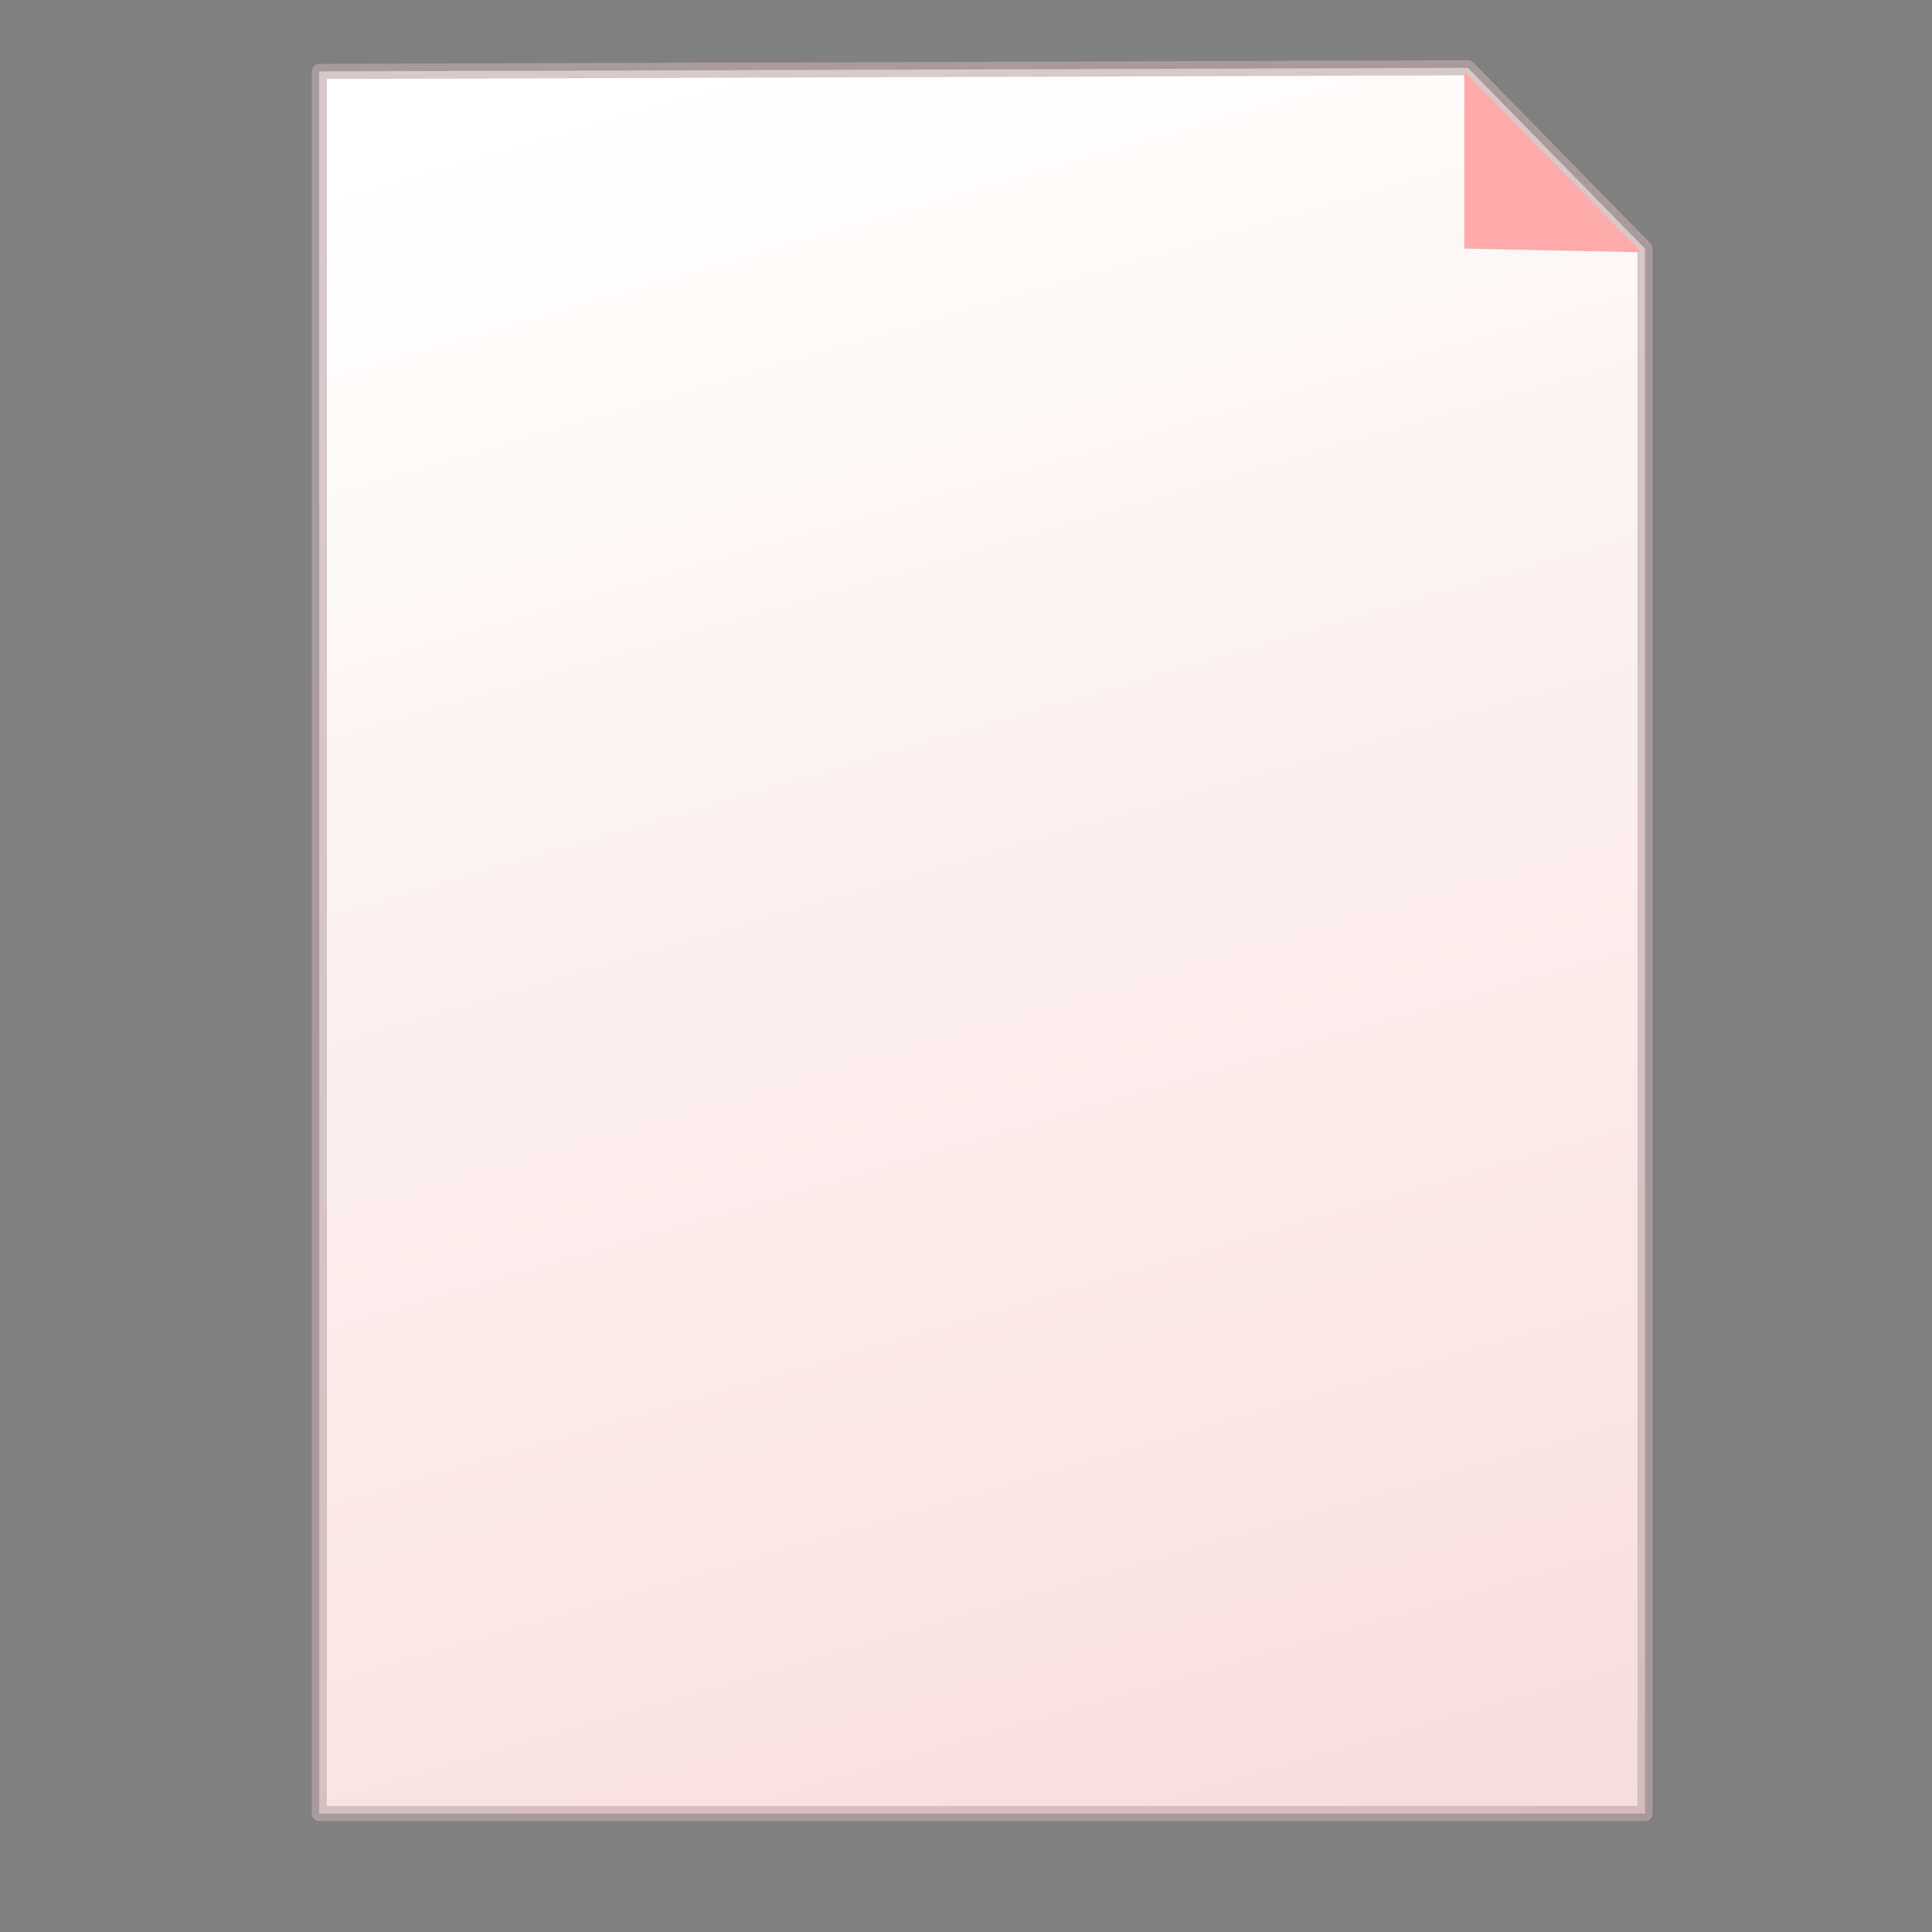 <?xml version="1.0" encoding="UTF-8" standalone="no"?>
<!-- Created with Inkscape (http://www.inkscape.org/) -->
<svg
   xmlns:a="http://ns.adobe.com/AdobeSVGViewerExtensions/3.0/"
   xmlns:dc="http://purl.org/dc/elements/1.1/"
   xmlns:cc="http://web.resource.org/cc/"
   xmlns:rdf="http://www.w3.org/1999/02/22-rdf-syntax-ns#"
   xmlns:svg="http://www.w3.org/2000/svg"
   xmlns="http://www.w3.org/2000/svg"
   xmlns:xlink="http://www.w3.org/1999/xlink"
   xmlns:sodipodi="http://sodipodi.sourceforge.net/DTD/sodipodi-0.dtd"
   xmlns:inkscape="http://www.inkscape.org/namespaces/inkscape"
   id="svg2"
   sodipodi:version="0.32"
   inkscape:version="0.44"
   width="256"
   height="256"
   version="1.0"
   sodipodi:docbase="/media/disk-hda2/svg1/tip"
   sodipodi:docname="mail2.svg">
  <rect width="100%" height="100%" fill="#808080" stroke="none"/>
  <defs
     id="defs5">
    <linearGradient
       id="linearGradient2823">
      <stop
         id="stop2825"
         offset="0"
         style="stop-color:white;stop-opacity:1" />
      <stop
         style="stop-color:#888;stop-opacity:0.498"
         offset="1"
         id="stop2827" />
    </linearGradient>
    <linearGradient
       id="linearGradient2802">
      <stop
         style="stop-color:white;stop-opacity:1"
         offset="0"
         id="stop2804" />
      <stop
         id="stop2808"
         offset="1"
         style="stop-color:#e3dada;stop-opacity:0.497" />
    </linearGradient>
    <linearGradient
       id="linearGradient2790"
       inkscape:collect="always">
      <stop
         id="stop2792"
         offset="0"
         style="stop-color:#aeaeae;stop-opacity:1" />
      <stop
         id="stop2794"
         offset="1"
         style="stop-color:#0d0d0d;stop-opacity:1" />
    </linearGradient>
    <linearGradient
       inkscape:collect="always"
       id="linearGradient2778">
      <stop
         style="stop-color:#d6d6d6;stop-opacity:1"
         offset="0"
         id="stop2780" />
      <stop
         style="stop-color:#979494;stop-opacity:1"
         offset="1"
         id="stop2782" />
    </linearGradient>
    <linearGradient
       inkscape:collect="always"
       id="linearGradient2768">
      <stop
         style="stop-color:white;stop-opacity:1"
         offset="0"
         id="stop2770" />
      <stop
         style="stop-color:black;stop-opacity:1"
         offset="1"
         id="stop2772" />
    </linearGradient>
    <linearGradient
       inkscape:collect="always"
       id="linearGradient2760">
      <stop
         style="stop-color:#34384a;stop-opacity:1"
         offset="0"
         id="stop2762" />
      <stop
         style="stop-color:#c7cadd;stop-opacity:1"
         offset="1"
         id="stop2764" />
    </linearGradient>
    <linearGradient
       inkscape:collect="always"
       xlink:href="#linearGradient2760"
       id="linearGradient2766"
       x1="34.832"
       y1="105.903"
       x2="93.856"
       y2="34.808"
       gradientUnits="userSpaceOnUse" />
    <radialGradient
       inkscape:collect="always"
       xlink:href="#linearGradient2768"
       id="radialGradient2774"
       cx="60.897"
       cy="91.578"
       fx="60.897"
       fy="91.578"
       r="47.021"
       gradientTransform="matrix(1.322,2.121305e-2,-2.428343e-2,1.513,-17.362,-51.406)"
       gradientUnits="userSpaceOnUse" />
    <linearGradient
       inkscape:collect="always"
       xlink:href="#linearGradient2778"
       id="linearGradient2784"
       x1="54.796"
       y1="100.59"
       x2="71.765"
       y2="53.875"
       gradientUnits="userSpaceOnUse" />
    <radialGradient
       inkscape:collect="always"
       xlink:href="#linearGradient2790"
       id="radialGradient2821"
       cx="72.449"
       cy="68.101"
       fx="72.449"
       fy="68.101"
       r="24.311"
       gradientTransform="matrix(-1.628,3.767448e-2,-3.322616e-2,-1.415,192.645,163.112)"
       gradientUnits="userSpaceOnUse" />
    <linearGradient
       y2="7.743"
       x2="103.561"
       y1="312.136"
       x1="192.121"
       gradientUnits="userSpaceOnUse"
       id="linearGradient3559"
       xlink:href="#linearGradient2853"
       inkscape:collect="always" />
    <linearGradient
       gradientUnits="userSpaceOnUse"
       y2="118.314"
       x2="513.547"
       y1="118.314"
       x1="484.71"
       gradientTransform="scale(1.033,0.968)"
       id="linearGradient3557"
       xlink:href="#linearGradient2853"
       inkscape:collect="always" />
    <linearGradient
       inkscape:collect="always"
       id="linearGradient4719">
      <stop
         style="stop-color:#d9a724;stop-opacity:1;"
         offset="0"
         id="stop4721" />
      <stop
         style="stop-color:#d9a724;stop-opacity:0;"
         offset="1"
         id="stop4723" />
    </linearGradient>
    <linearGradient
       id="linearGradient4711"
       inkscape:collect="always">
      <stop
         id="stop4713"
         offset="0"
         style="stop-color:#d9a724;stop-opacity:1" />
      <stop
         id="stop4715"
         offset="1"
         style="stop-color:#f3de95;stop-opacity:0.498" />
    </linearGradient>
    <linearGradient
       inkscape:collect="always"
       id="linearGradient4703">
      <stop
         style="stop-color:#d9a724;stop-opacity:1"
         offset="0"
         id="stop4705" />
      <stop
         style="stop-color:#f3de95;stop-opacity:0.498"
         offset="1"
         id="stop4707" />
    </linearGradient>
    <linearGradient
       inkscape:collect="always"
       id="linearGradient4685">
      <stop
         style="stop-color:#ecb21c;stop-opacity:1"
         offset="0"
         id="stop4687" />
      <stop
         style="stop-color:#f4db49;stop-opacity:1"
         offset="1"
         id="stop4689" />
    </linearGradient>
    <linearGradient
       inkscape:collect="always"
       id="linearGradient2876">
      <stop
         style="stop-color:#ebe9d6;stop-opacity:1;"
         offset="0"
         id="stop2878" />
      <stop
         style="stop-color:#ebe9d6;stop-opacity:0;"
         offset="1"
         id="stop2880" />
    </linearGradient>
    <linearGradient
       inkscape:collect="always"
       id="linearGradient2827">
      <stop
         style="stop-color:#ebe9d6;stop-opacity:1;"
         offset="0"
         id="stop2829" />
      <stop
         style="stop-color:#ebe9d6;stop-opacity:0;"
         offset="1"
         id="stop2831" />
    </linearGradient>
    <linearGradient
       inkscape:collect="always"
       id="linearGradient2806">
      <stop
         style="stop-color:#3b391e;stop-opacity:1;"
         offset="0"
         id="stop2394" />
      <stop
         style="stop-color:#3b391e;stop-opacity:0;"
         offset="1"
         id="stop2810" />
    </linearGradient>
    <linearGradient
       inkscape:collect="always"
       id="linearGradient2796">
      <stop
         style="stop-color:#d3c935;stop-opacity:1"
         offset="0"
         id="stop2798" />
      <stop
         style="stop-color:#f3e414;stop-opacity:0"
         offset="1"
         id="stop2800" />
    </linearGradient>
    <linearGradient
       id="linearGradient3750">
      <stop
         style="stop-color:white;stop-opacity:1"
         offset="0"
         id="stop3752" />
      <stop
         id="stop2387"
         offset="0"
         style="stop-color:#787871;stop-opacity:0.498;" />
      <stop
         style="stop-color:#fffffe;stop-opacity:0"
         offset="1"
         id="stop3754" />
    </linearGradient>
    <linearGradient
       inkscape:collect="always"
       id="linearGradient2857">
      <stop
         style="stop-color:black;stop-opacity:1;"
         offset="0"
         id="stop2859" />
      <stop
         style="stop-color:black;stop-opacity:0;"
         offset="1"
         id="stop2861" />
    </linearGradient>
    <linearGradient
       inkscape:collect="always"
       xlink:href="#linearGradient2857"
       id="linearGradient2863"
       x1="787.636"
       y1="219.612"
       x2="787.636"
       y2="-1.56"
       gradientUnits="userSpaceOnUse"
       gradientTransform="matrix(0.42,0,0,0.42,-200.471,8.416)" />
    <linearGradient
       inkscape:collect="always"
       xlink:href="#linearGradient3750"
       id="linearGradient3756"
       x1="1084.31"
       y1="547.158"
       x2="1076.37"
       y2="87.801"
       gradientUnits="userSpaceOnUse"
       gradientTransform="matrix(0.42,0,0,0.42,-329.57,51.764)" />
    <linearGradient
       inkscape:collect="always"
       xlink:href="#linearGradient2827"
       id="linearGradient2378"
       x1="293.583"
       y1="206.65"
       x2="297.576"
       y2="122.466"
       gradientUnits="userSpaceOnUse"
       gradientTransform="matrix(0.42,0,0,0.42,3.319,14.318)" />
    <linearGradient
       inkscape:collect="always"
       xlink:href="#linearGradient2806"
       id="linearGradient3514"
       gradientUnits="userSpaceOnUse"
       gradientTransform="translate(249.185,-8.98)"
       spreadMethod="reflect"
       x1="266.396"
       y1="123.518"
       x2="266.396"
       y2="99.458" />
    <linearGradient
       inkscape:collect="always"
       xlink:href="#linearGradient2796"
       id="linearGradient3517"
       gradientUnits="userSpaceOnUse"
       gradientTransform="matrix(0.42,0,0,0.42,4.035,13.588)"
       x1="293.583"
       y1="206.65"
       x2="297.576"
       y2="122.466" />
    <linearGradient
       inkscape:collect="always"
       xlink:href="#linearGradient2806"
       id="linearGradient2889"
       gradientUnits="userSpaceOnUse"
       x1="234.967"
       y1="116.596"
       x2="214.763"
       y2="86.664"
       gradientTransform="matrix(0.458,0,0,0.496,22.062,-4.984)" />
    <linearGradient
       inkscape:collect="always"
       xlink:href="#linearGradient2876"
       id="linearGradient2893"
       gradientUnits="userSpaceOnUse"
       gradientTransform="matrix(0.458,0,0,0.496,-4.527,-3.43)"
       x1="246.966"
       y1="108.991"
       x2="291.212"
       y2="151.942" />
    <linearGradient
       inkscape:collect="always"
       xlink:href="#linearGradient2806"
       id="linearGradient2897"
       gradientUnits="userSpaceOnUse"
       gradientTransform="matrix(0.458,0,0,0.496,-5.172,-4.357)"
       x1="234.967"
       y1="116.596"
       x2="214.763"
       y2="86.664" />
    <linearGradient
       inkscape:collect="always"
       xlink:href="#linearGradient2876"
       id="linearGradient2901"
       gradientUnits="userSpaceOnUse"
       gradientTransform="matrix(0.458,0,0,0.496,20.87,-4.096)"
       x1="246.966"
       y1="108.991"
       x2="291.212"
       y2="151.942" />
    <linearGradient
       inkscape:collect="always"
       xlink:href="#linearGradient4685"
       id="linearGradient4691"
       x1="196.578"
       y1="539.782"
       x2="146.01"
       y2="471.608"
       gradientUnits="userSpaceOnUse"
       gradientTransform="matrix(0.42,0,0,0.42,-0.545,10.764)" />
    <linearGradient
       inkscape:collect="always"
       xlink:href="#linearGradient4711"
       id="linearGradient4701"
       x1="257.507"
       y1="558.988"
       x2="114.828"
       y2="483.171"
       gradientUnits="userSpaceOnUse"
       gradientTransform="matrix(0.42,0,0,0.42,-1.422,9.422)" />
    <linearGradient
       inkscape:collect="always"
       xlink:href="#linearGradient4703"
       id="linearGradient4709"
       x1="293.437"
       y1="577.874"
       x2="150.757"
       y2="502.057"
       gradientUnits="userSpaceOnUse"
       gradientTransform="matrix(0.42,0,0,0.42,-16.507,1.482)" />
    <linearGradient
       inkscape:collect="always"
       xlink:href="#linearGradient4719"
       id="linearGradient4725"
       x1="110.969"
       y1="502.534"
       x2="135.195"
       y2="531.53"
       gradientUnits="userSpaceOnUse"
       gradientTransform="matrix(0.42,0,0,0.42,4.131955e-2,11.352)" />
    <linearGradient
       inkscape:collect="always"
       xlink:href="#linearGradient4685"
       id="linearGradient4729"
       gradientUnits="userSpaceOnUse"
       gradientTransform="matrix(-0.42,0,0,0.42,261.846,9.003)"
       x1="196.578"
       y1="539.782"
       x2="146.01"
       y2="471.608" />
    <linearGradient
       inkscape:collect="always"
       xlink:href="#linearGradient4703"
       id="linearGradient4733"
       gradientUnits="userSpaceOnUse"
       gradientTransform="matrix(-0.42,0,0,0.42,276.915,2.07)"
       x1="293.437"
       y1="577.874"
       x2="150.757"
       y2="502.057" />
    <linearGradient
       inkscape:collect="always"
       xlink:href="#linearGradient4711"
       id="linearGradient4735"
       gradientUnits="userSpaceOnUse"
       gradientTransform="matrix(-0.42,0,0,0.42,261.83,10.009)"
       x1="257.507"
       y1="558.988"
       x2="114.828"
       y2="483.171" />
    <linearGradient
       inkscape:collect="always"
       xlink:href="#linearGradient4719"
       id="linearGradient4739"
       gradientUnits="userSpaceOnUse"
       gradientTransform="matrix(-0.42,0,0,0.42,260.175,6.068)"
       x1="110.969"
       y1="502.534"
       x2="135.195"
       y2="531.53" />
    <linearGradient
       gradientTransform="translate(274.58,17.064)"
       id="XMLID_4_"
       gradientUnits="userSpaceOnUse"
       x1="29.61"
       y1="119.312"
       x2="-6.892"
       y2="84.809">
      <stop
         offset="0"
         style="stop-color:rgb(255,167,0)"
         id="stop3227" />
      <stop
         offset="0.691"
         style="stop-color:rgb(255,255,0)"
         id="stop3229" />
      <a:midPointStop
         offset="0"
         style="stop-color:#FFA700" />
      <a:midPointStop
         offset="0.5"
         style="stop-color:#FFA700" />
      <a:midPointStop
         offset="0.691"
         style="stop-color:#FFFF00" />
    </linearGradient>
    <linearGradient
       gradientTransform="translate(274.58,17.064)"
       id="XMLID_3_"
       gradientUnits="userSpaceOnUse"
       x1="89.477"
       y1="113.077"
       x2="65.406"
       y2="88.333">
      <stop
         offset="0"
         style="stop-color:rgb(255,167,0)"
         id="stop3220" />
      <stop
         offset="0.691"
         style="stop-color:rgb(255,255,0)"
         id="stop3222" />
      <a:midPointStop
         offset="0"
         style="stop-color:#FFA700" />
      <a:midPointStop
         offset="0.5"
         style="stop-color:#FFA700" />
      <a:midPointStop
         offset="0.691"
         style="stop-color:#FFFF00" />
    </linearGradient>
    <linearGradient
       gradientTransform="translate(274.58,17.064)"
       id="XMLID_2_"
       gradientUnits="userSpaceOnUse"
       x1="54.985"
       y1="39.654"
       x2="41.912"
       y2="26.215">
      <stop
         offset="0"
         style="stop-color:rgb(255,167,0)"
         id="stop3213" />
      <stop
         offset="0.691"
         style="stop-color:rgb(255,255,0)"
         id="stop3215" />
      <a:midPointStop
         offset="0"
         style="stop-color:#FFA700" />
      <a:midPointStop
         offset="0.5"
         style="stop-color:#FFA700" />
      <a:midPointStop
         offset="0.691"
         style="stop-color:#FFFF00" />
    </linearGradient>
    <linearGradient
       gradientTransform="translate(274.58,17.064)"
       id="XMLID_1_"
       gradientUnits="userSpaceOnUse"
       x1="36.228"
       y1="-3.474"
       x2="55.77"
       y2="32.82">
      <stop
         offset="0"
         style="stop-color:rgb(255,255,255)"
         id="stop3190" />
      <stop
         offset="1"
         style="stop-color:rgb(0,0,0)"
         id="stop3192" />
      <a:midPointStop
         offset="0"
         style="stop-color:#FFFFFF" />
      <a:midPointStop
         offset="0.5"
         style="stop-color:#FFFFFF" />
      <a:midPointStop
         offset="1"
         style="stop-color:#000000" />
    </linearGradient>
    <radialGradient
       inkscape:collect="always"
       xlink:href="#light90to0"
       id="radialGradient3783"
       gradientUnits="userSpaceOnUse"
       gradientTransform="matrix(0.184,0,0,7.817184e-2,171.134,270.84)"
       cx="123.887"
       cy="391.475"
       fx="124.572"
       fy="391.475"
       r="166.474" />
    <linearGradient
       id="light90to0">
      <stop
         id="stop1890"
         offset="0"
         style="stop-color:#ffffff;stop-opacity:0.902;" />
      <stop
         id="stop1892"
         offset="1"
         style="stop-color:#ffffff;stop-opacity:0;" />
    </linearGradient>
    <linearGradient
       id="greandraktoblack">
      <stop
         id="stop7328"
         offset="0"
         style="stop-color:#007c00;stop-opacity:1;" />
      <stop
         id="stop7329"
         offset="1"
         style="stop-color:#025a00;stop-opacity:1;" />
    </linearGradient>
    <linearGradient
       id="greantodarkgrean">
      <stop
         id="stop5123"
         offset="0"
         style="stop-color:#00ff01;stop-opacity:1;" />
      <stop
         id="stop5124"
         offset="1"
         style="stop-color:#15980f;stop-opacity:1;" />
    </linearGradient>
    <linearGradient
       id="shadow100to0">
      <stop
         id="stop3425"
         offset="0"
         style="stop-color:#000000;stop-opacity:1;" />
      <stop
         id="stop3426"
         offset="1"
         style="stop-color:#000000;stop-opacity:0;" />
    </linearGradient>
    <linearGradient
       id="linearGradient2853"
       inkscape:collect="always">
      <stop
         id="stop2855"
         offset="0"
         style="stop-color:#f5d5d5;stop-opacity:1;" />
      <stop
         id="stop2857"
         offset="1"
         style="stop-color:white;stop-opacity:1" />
    </linearGradient>
    <linearGradient
       inkscape:collect="always"
       xlink:href="#linearGradient2853"
       id="linearGradient2525"
       gradientUnits="userSpaceOnUse"
       gradientTransform="translate(108.607,-50.055)"
       x1="192.121"
       y1="312.136"
       x2="103.561"
       y2="7.743" />
    <radialGradient
       inkscape:collect="always"
       xlink:href="#linearGradient2768"
       id="radialGradient2030"
       gradientUnits="userSpaceOnUse"
       gradientTransform="matrix(1.322,2.121305e-2,-2.428343e-2,1.513,-17.362,-51.406)"
       cx="60.897"
       cy="91.578"
       fx="60.897"
       fy="91.578"
       r="47.021" />
    <linearGradient
       inkscape:collect="always"
       xlink:href="#linearGradient2760"
       id="linearGradient2032"
       gradientUnits="userSpaceOnUse"
       x1="34.832"
       y1="105.903"
       x2="93.856"
       y2="34.808" />
    <linearGradient
       inkscape:collect="always"
       xlink:href="#linearGradient2778"
       id="linearGradient2034"
       gradientUnits="userSpaceOnUse"
       x1="54.796"
       y1="100.59"
       x2="71.765"
       y2="53.875" />
    <radialGradient
       inkscape:collect="always"
       xlink:href="#linearGradient2790"
       id="radialGradient2036"
       gradientUnits="userSpaceOnUse"
       gradientTransform="matrix(-1.628,3.767448e-2,-3.322616e-2,-1.415,192.645,163.112)"
       cx="72.449"
       cy="68.101"
       fx="72.449"
       fy="68.101"
       r="24.311" />
  </defs>
  <sodipodi:namedview
     inkscape:window-height="743"
     inkscape:window-width="1016"
     inkscape:pageshadow="2"
     inkscape:pageopacity="0.0"
     guidetolerance="10.0"
     gridtolerance="10.0"
     objecttolerance="10.0"
     borderopacity="1.0"
     bordercolor="#666666"
     pagecolor="#ffffff"
     id="base"
     inkscape:zoom="2.0664062"
     inkscape:cx="191.74927"
     inkscape:cy="128"
     inkscape:window-x="0"
     inkscape:window-y="0"
     inkscape:current-layer="svg2"
     width="256px"
     height="256px" />
  <g
     id="g2521"
     transform="translate(-106.465,46.941)">
    <path
       sodipodi:nodetypes="cccccc"
       id="rect1961"
       d="M 148.773,-37.473 L 300.97,-37.957 L 324.441,-14.002 L 324.441,193.363 L 148.773,193.363 L 148.773,-37.473 z "
       style="fill:url(#linearGradient2525);fill-opacity:1;stroke:#c1abab;stroke-width:2;stroke-linecap:round;stroke-linejoin:round;stroke-miterlimit:4;stroke-opacity:0.63" />
    <path
       style="fill:#faa;fill-opacity:1;stroke:none;stroke-width:2;stroke-linecap:round;stroke-linejoin:round;stroke-miterlimit:4;stroke-opacity:1"
       d="M 323.957,-13.518 L 300.486,-14.002 L 300.486,-37.473 L 323.957,-13.518 z "
       id="path1964"
       sodipodi:nodetypes="cccc" />
  </g>
  <g
     id="layer1"
     inkscape:label="1. réteg"
     transform="translate(1.552,-1.92)">
    <path
       id="text3905"
       d="M 14.673,-7.944 L 9.382,-7.944 L 8.547,-5.553 L 5.146,-5.553 L 10.006,-18.675 L 14.04,-18.675 L 18.9,-5.553 L 15.499,-5.553 L 14.673,-7.944 M 10.226,-10.378 L 13.82,-10.378 L 12.027,-15.599 L 10.226,-10.378 M 20.632,-18.675 L 26.248,-18.675 C 27.918,-18.675 29.198,-18.303 30.089,-17.559 C 30.985,-16.821 31.434,-15.766 31.434,-14.395 C 31.434,-13.018 30.985,-11.958 30.089,-11.213 C 29.198,-10.475 27.918,-10.106 26.248,-10.106 L 24.016,-10.106 L 24.016,-5.553 L 20.632,-5.553 L 20.632,-18.675 M 24.016,-16.223 L 24.016,-12.558 L 25.888,-12.558 C 26.544,-12.558 27.051,-12.716 27.408,-13.033 C 27.766,-13.355 27.944,-13.809 27.944,-14.395 C 27.944,-14.981 27.766,-15.432 27.408,-15.749 C 27.051,-16.065 26.544,-16.223 25.888,-16.223 L 24.016,-16.223"
       style="font-size:18px;font-style:normal;font-weight:bold;fill:black;fill-opacity:1;stroke:none;stroke-width:1px;stroke-linecap:butt;stroke-linejoin:miter;stroke-opacity:1;font-family:Bitstream Vera Sans" />
  </g>
</svg>

